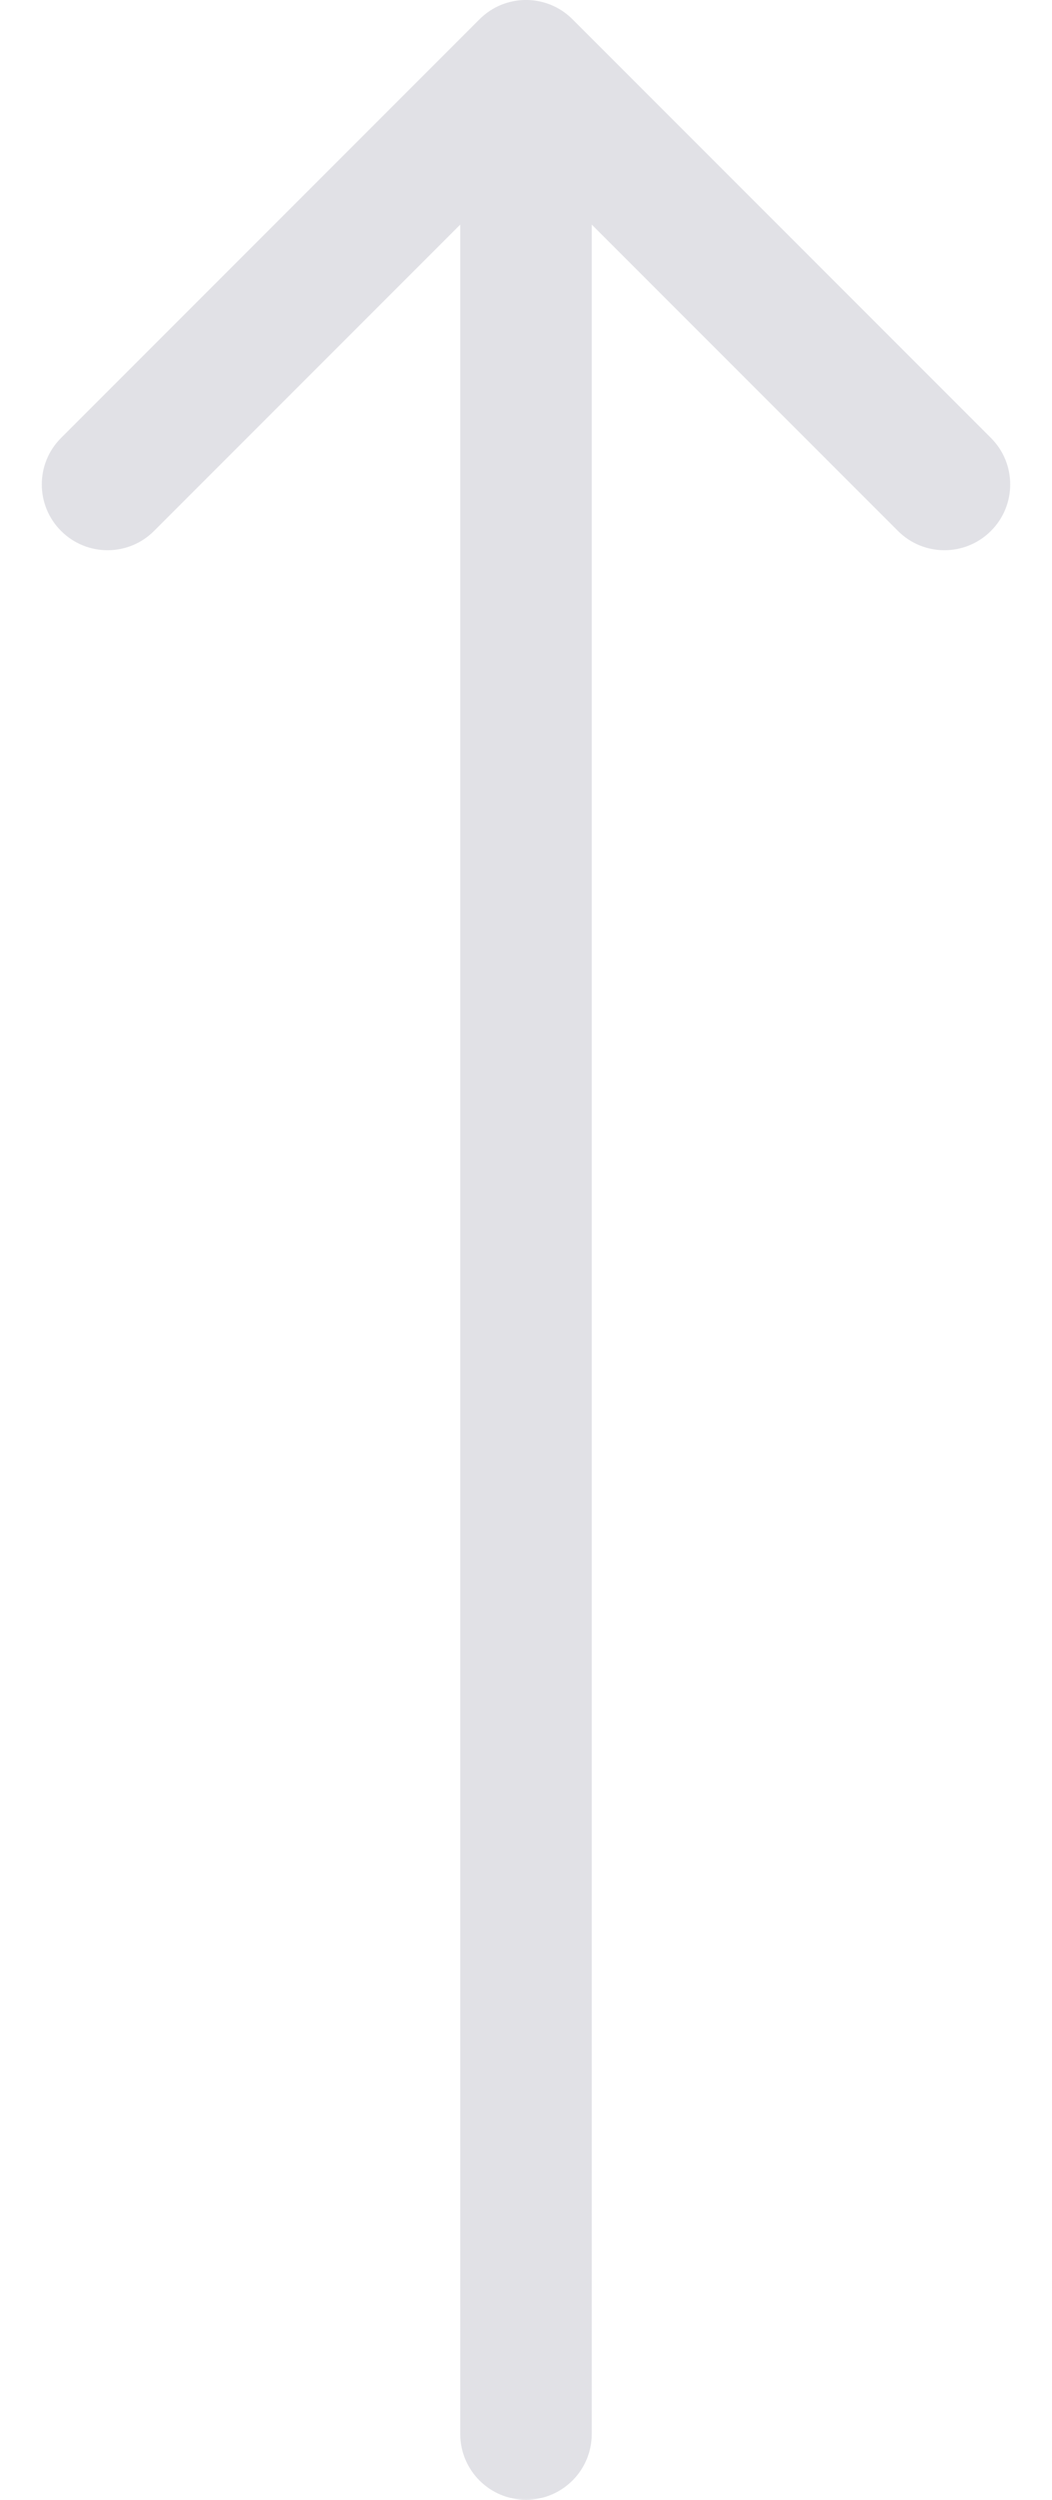 <svg width="16" height="38" viewBox="0 0 16 38" fill="none" xmlns="http://www.w3.org/2000/svg">
<path d="M7 37C7 37.552 7.448 38 8 38C8.552 38 9 37.552 9 37L7 37ZM8.707 0.293C8.317 -0.098 7.683 -0.098 7.293 0.293L0.929 6.657C0.538 7.047 0.538 7.681 0.929 8.071C1.319 8.462 1.953 8.462 2.343 8.071L8 2.414L13.657 8.071C14.047 8.462 14.681 8.462 15.071 8.071C15.462 7.681 15.462 7.047 15.071 6.657L8.707 0.293ZM9 37L9 1L7 1L7 37L9 37Z" fill="#E1E1E6"/>
</svg>
